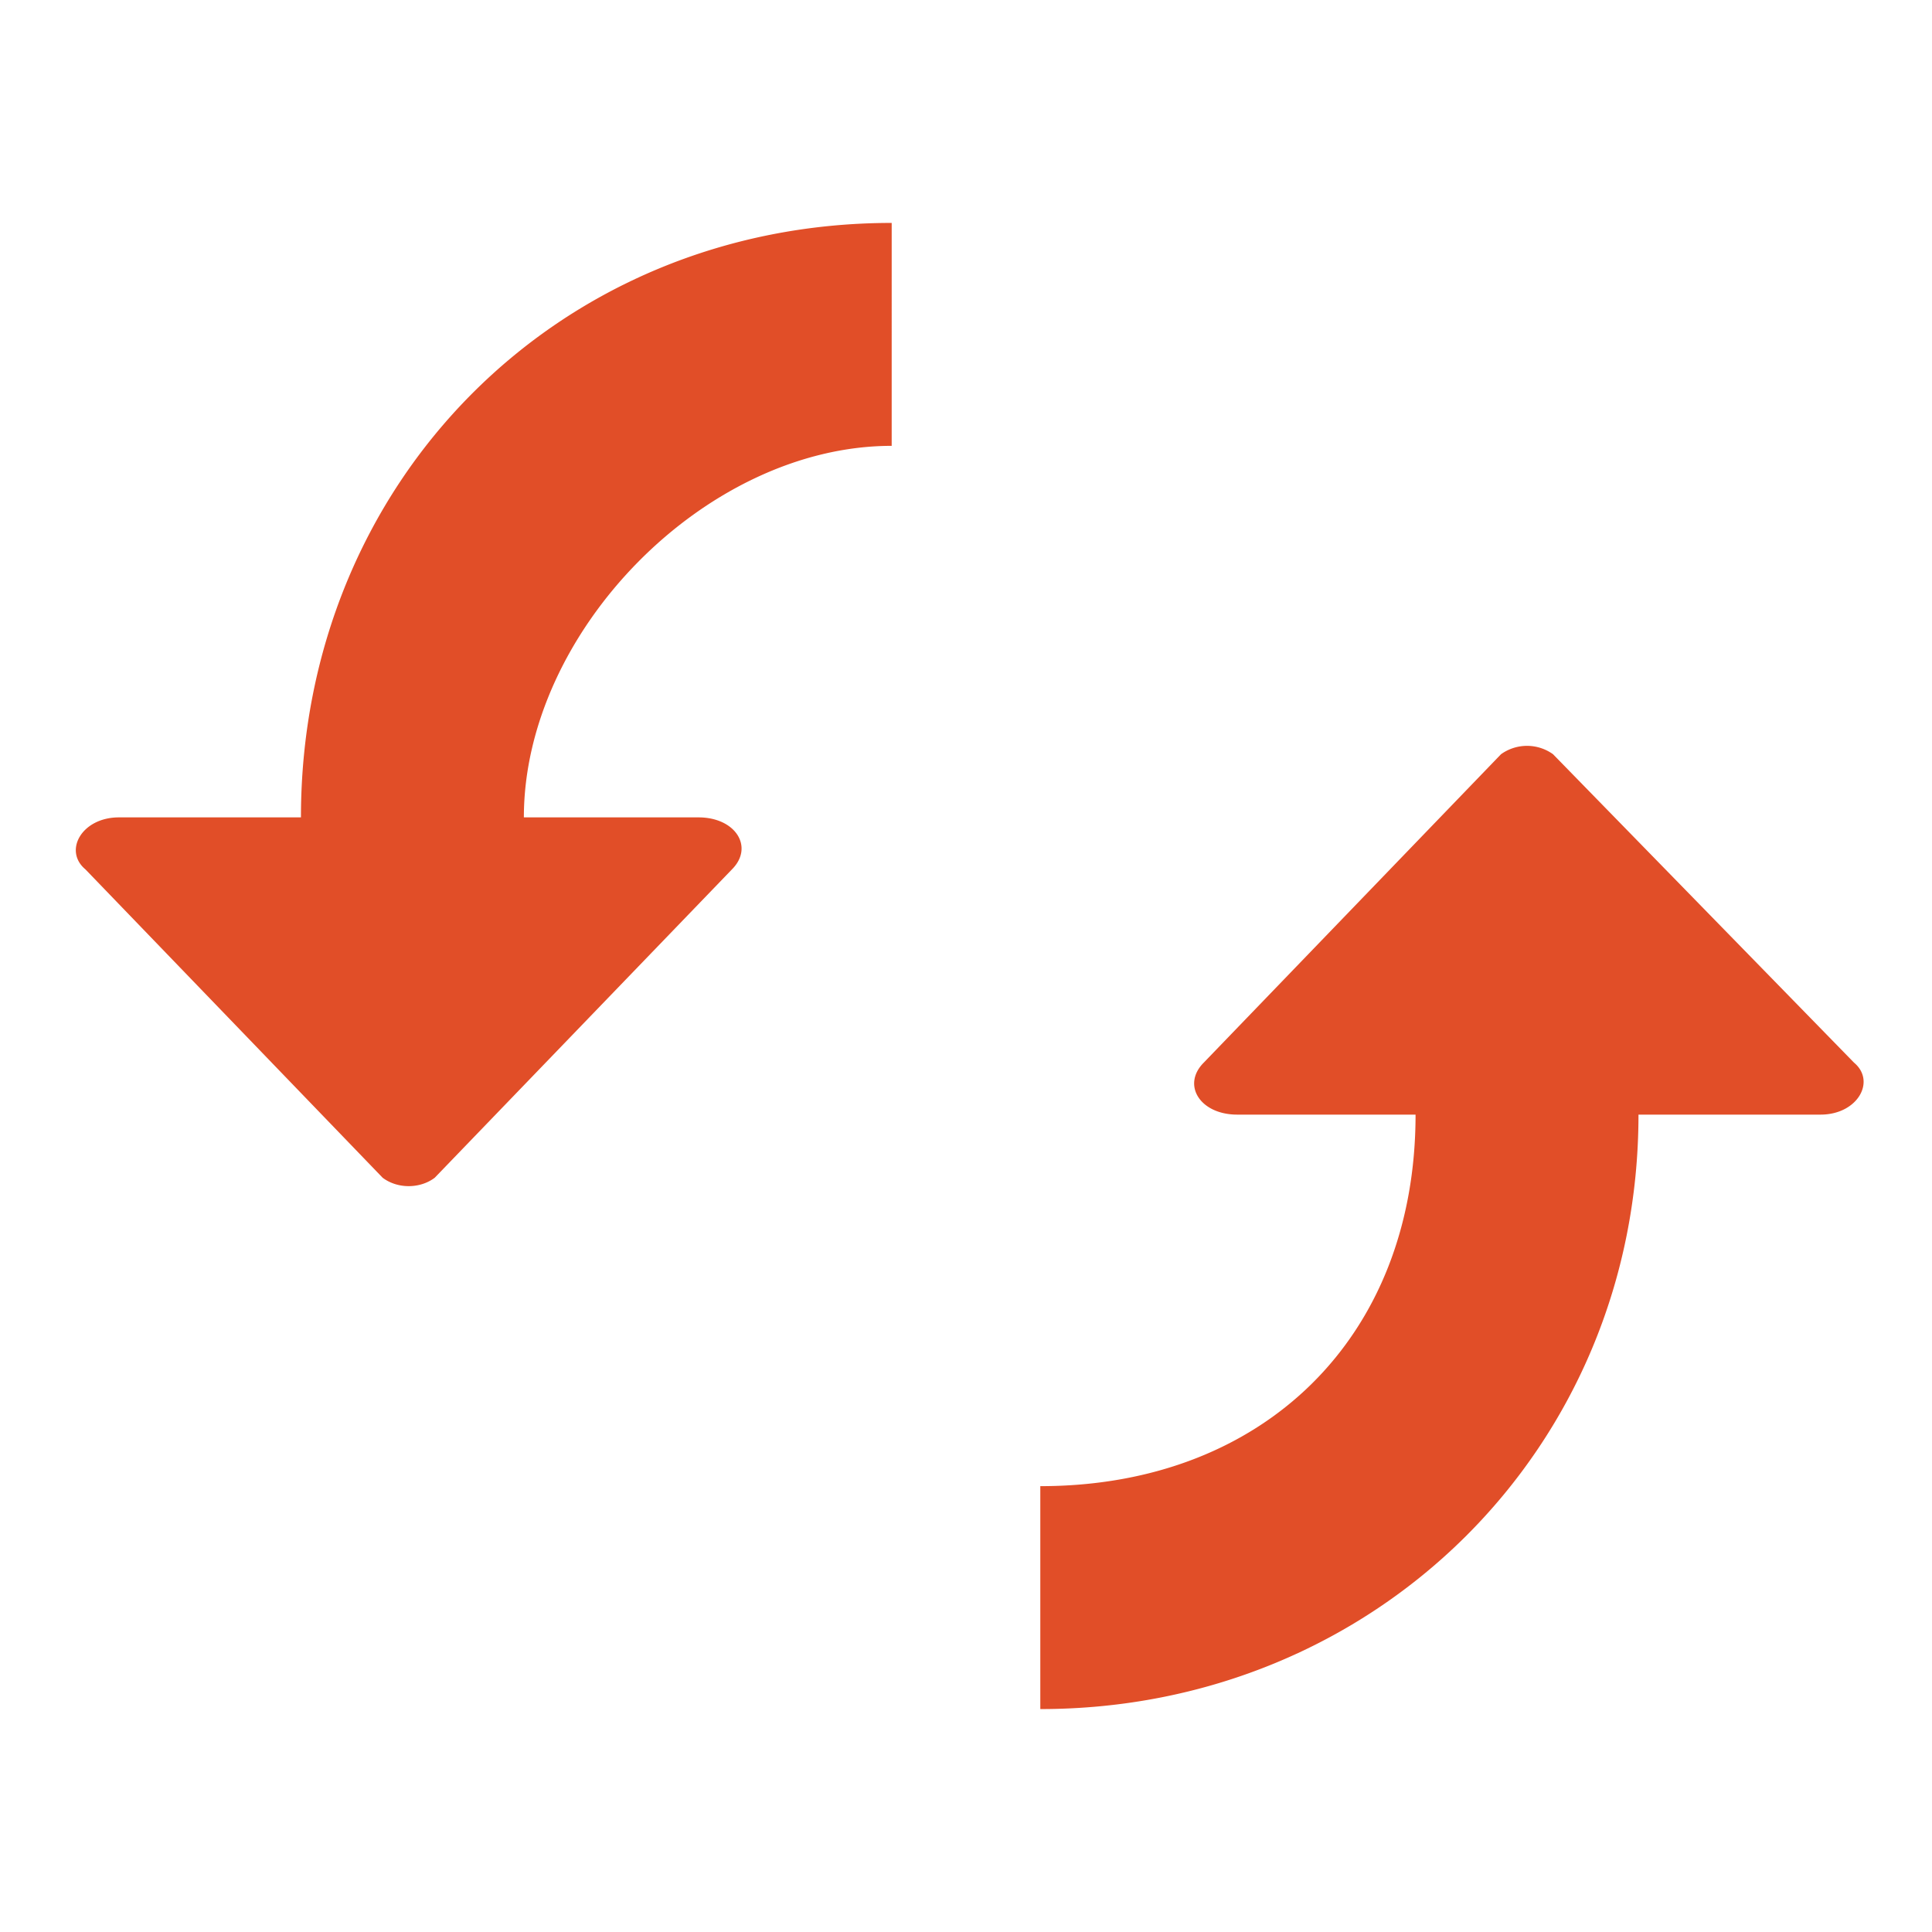 <svg width="26" height="26" viewBox="0 0 26 26" fill="none" xmlns="http://www.w3.org/2000/svg"><path fill-rule="evenodd" clip-rule="evenodd" d="M4.05 11H1.6c-.5 0-.75.45-.45.7l4 4.15c.2.15.5.15.7 0l4-4.15c.3-.3.05-.7-.45-.7H7.05c0-2.5 2.45-5 4.95-5V3c-4.5 0-7.95 3.5-7.95 8zm16.85-.85a.6.6 0 0 0-.7 0l-4 4.15c-.3.3-.05.7.45.7h2.4c0 3-2.05 5-5.05 5v3c4.5 0 8.05-3.5 8.05-8h2.45c.5 0 .75-.45.45-.7l-4.05-4.15z" fill="#E14E28"/></svg>